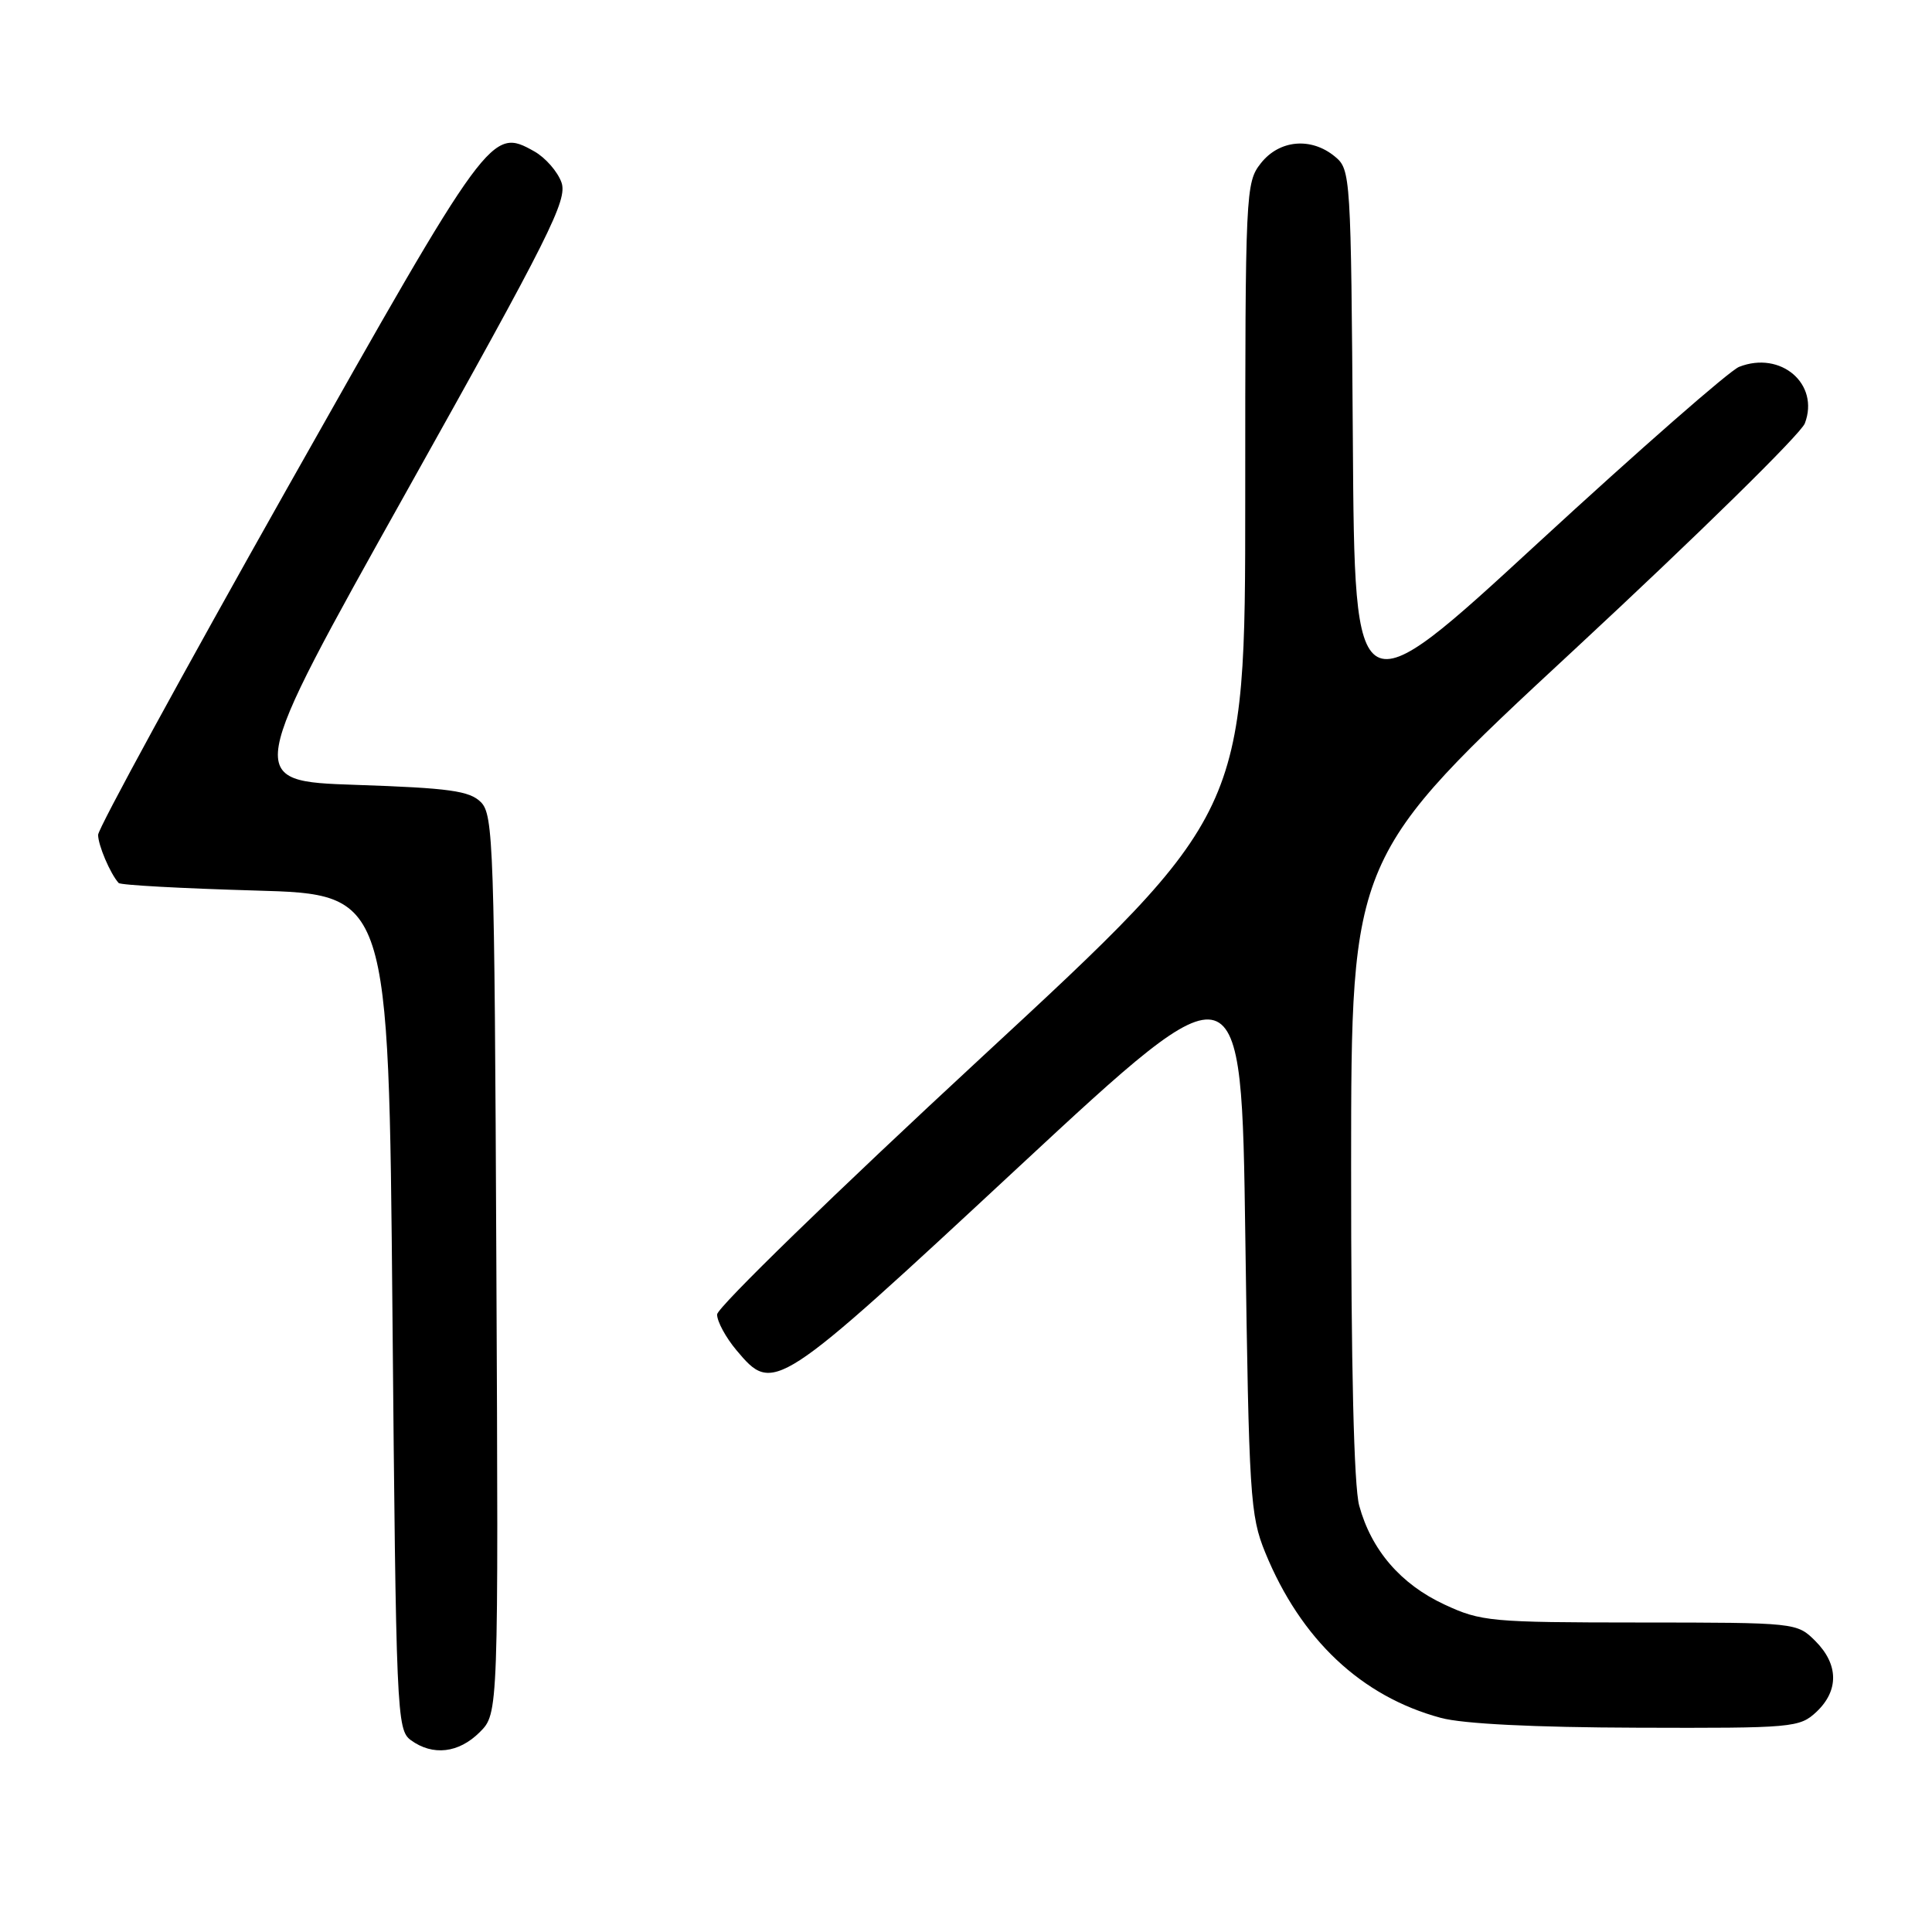 <?xml version="1.0" encoding="UTF-8" standalone="no"?>
<!DOCTYPE svg PUBLIC "-//W3C//DTD SVG 1.1//EN" "http://www.w3.org/Graphics/SVG/1.1/DTD/svg11.dtd" >
<svg xmlns="http://www.w3.org/2000/svg" xmlns:xlink="http://www.w3.org/1999/xlink" version="1.1" viewBox="0 0 256 256">
 <g >
 <path fill="currentColor"
d=" M 63.57 229.52 C 66.05 227.04 66.05 227.04 65.77 167.56 C 65.52 112.01 65.38 107.95 63.72 106.29 C 62.22 104.79 59.57 104.42 47.17 104.00 C 32.41 103.50 32.41 103.50 53.86 65.15 C 72.87 31.18 75.21 26.51 74.40 24.18 C 73.89 22.74 72.27 20.89 70.80 20.06 C 65.10 16.86 64.85 17.20 37.99 64.81 C 24.25 89.18 13.00 109.79 13.00 110.62 C 13.00 111.99 14.60 115.75 15.72 117.00 C 15.96 117.28 24.11 117.72 33.83 118.00 C 51.50 118.50 51.50 118.50 52.00 173.83 C 52.48 227.14 52.57 229.21 54.44 230.58 C 57.34 232.70 60.79 232.30 63.57 229.52 Z  M 240.69 226.83 C 243.68 224.01 243.63 220.54 240.55 217.45 C 238.10 215.01 238.04 215.00 217.30 214.99 C 197.50 214.98 196.25 214.87 191.38 212.60 C 185.60 209.91 181.71 205.39 180.10 199.50 C 179.40 196.91 179.02 181.09 179.03 154.50 C 179.04 113.50 179.04 113.50 208.62 86.07 C 224.88 70.98 238.62 57.50 239.15 56.10 C 241.14 50.88 235.97 46.44 230.44 48.61 C 229.19 49.10 217.21 59.59 203.83 71.91 C 179.50 94.33 179.50 94.33 179.26 58.41 C 179.01 23.21 178.97 22.47 176.89 20.75 C 173.74 18.14 169.52 18.52 167.07 21.63 C 165.05 24.20 165.00 25.30 165.00 66.02 C 165.00 107.77 165.00 107.77 130.02 140.14 C 110.78 157.94 95.03 173.25 95.02 174.17 C 95.01 175.09 96.17 177.23 97.59 178.92 C 102.50 184.75 102.72 184.61 135.01 154.60 C 164.50 127.21 164.50 127.21 165.01 163.85 C 165.49 198.31 165.65 200.81 167.65 205.72 C 172.36 217.23 180.38 224.79 190.93 227.63 C 193.84 228.42 203.30 228.89 216.94 228.93 C 237.61 229.00 238.45 228.92 240.69 226.83 Z "/>
</g>
</svg>